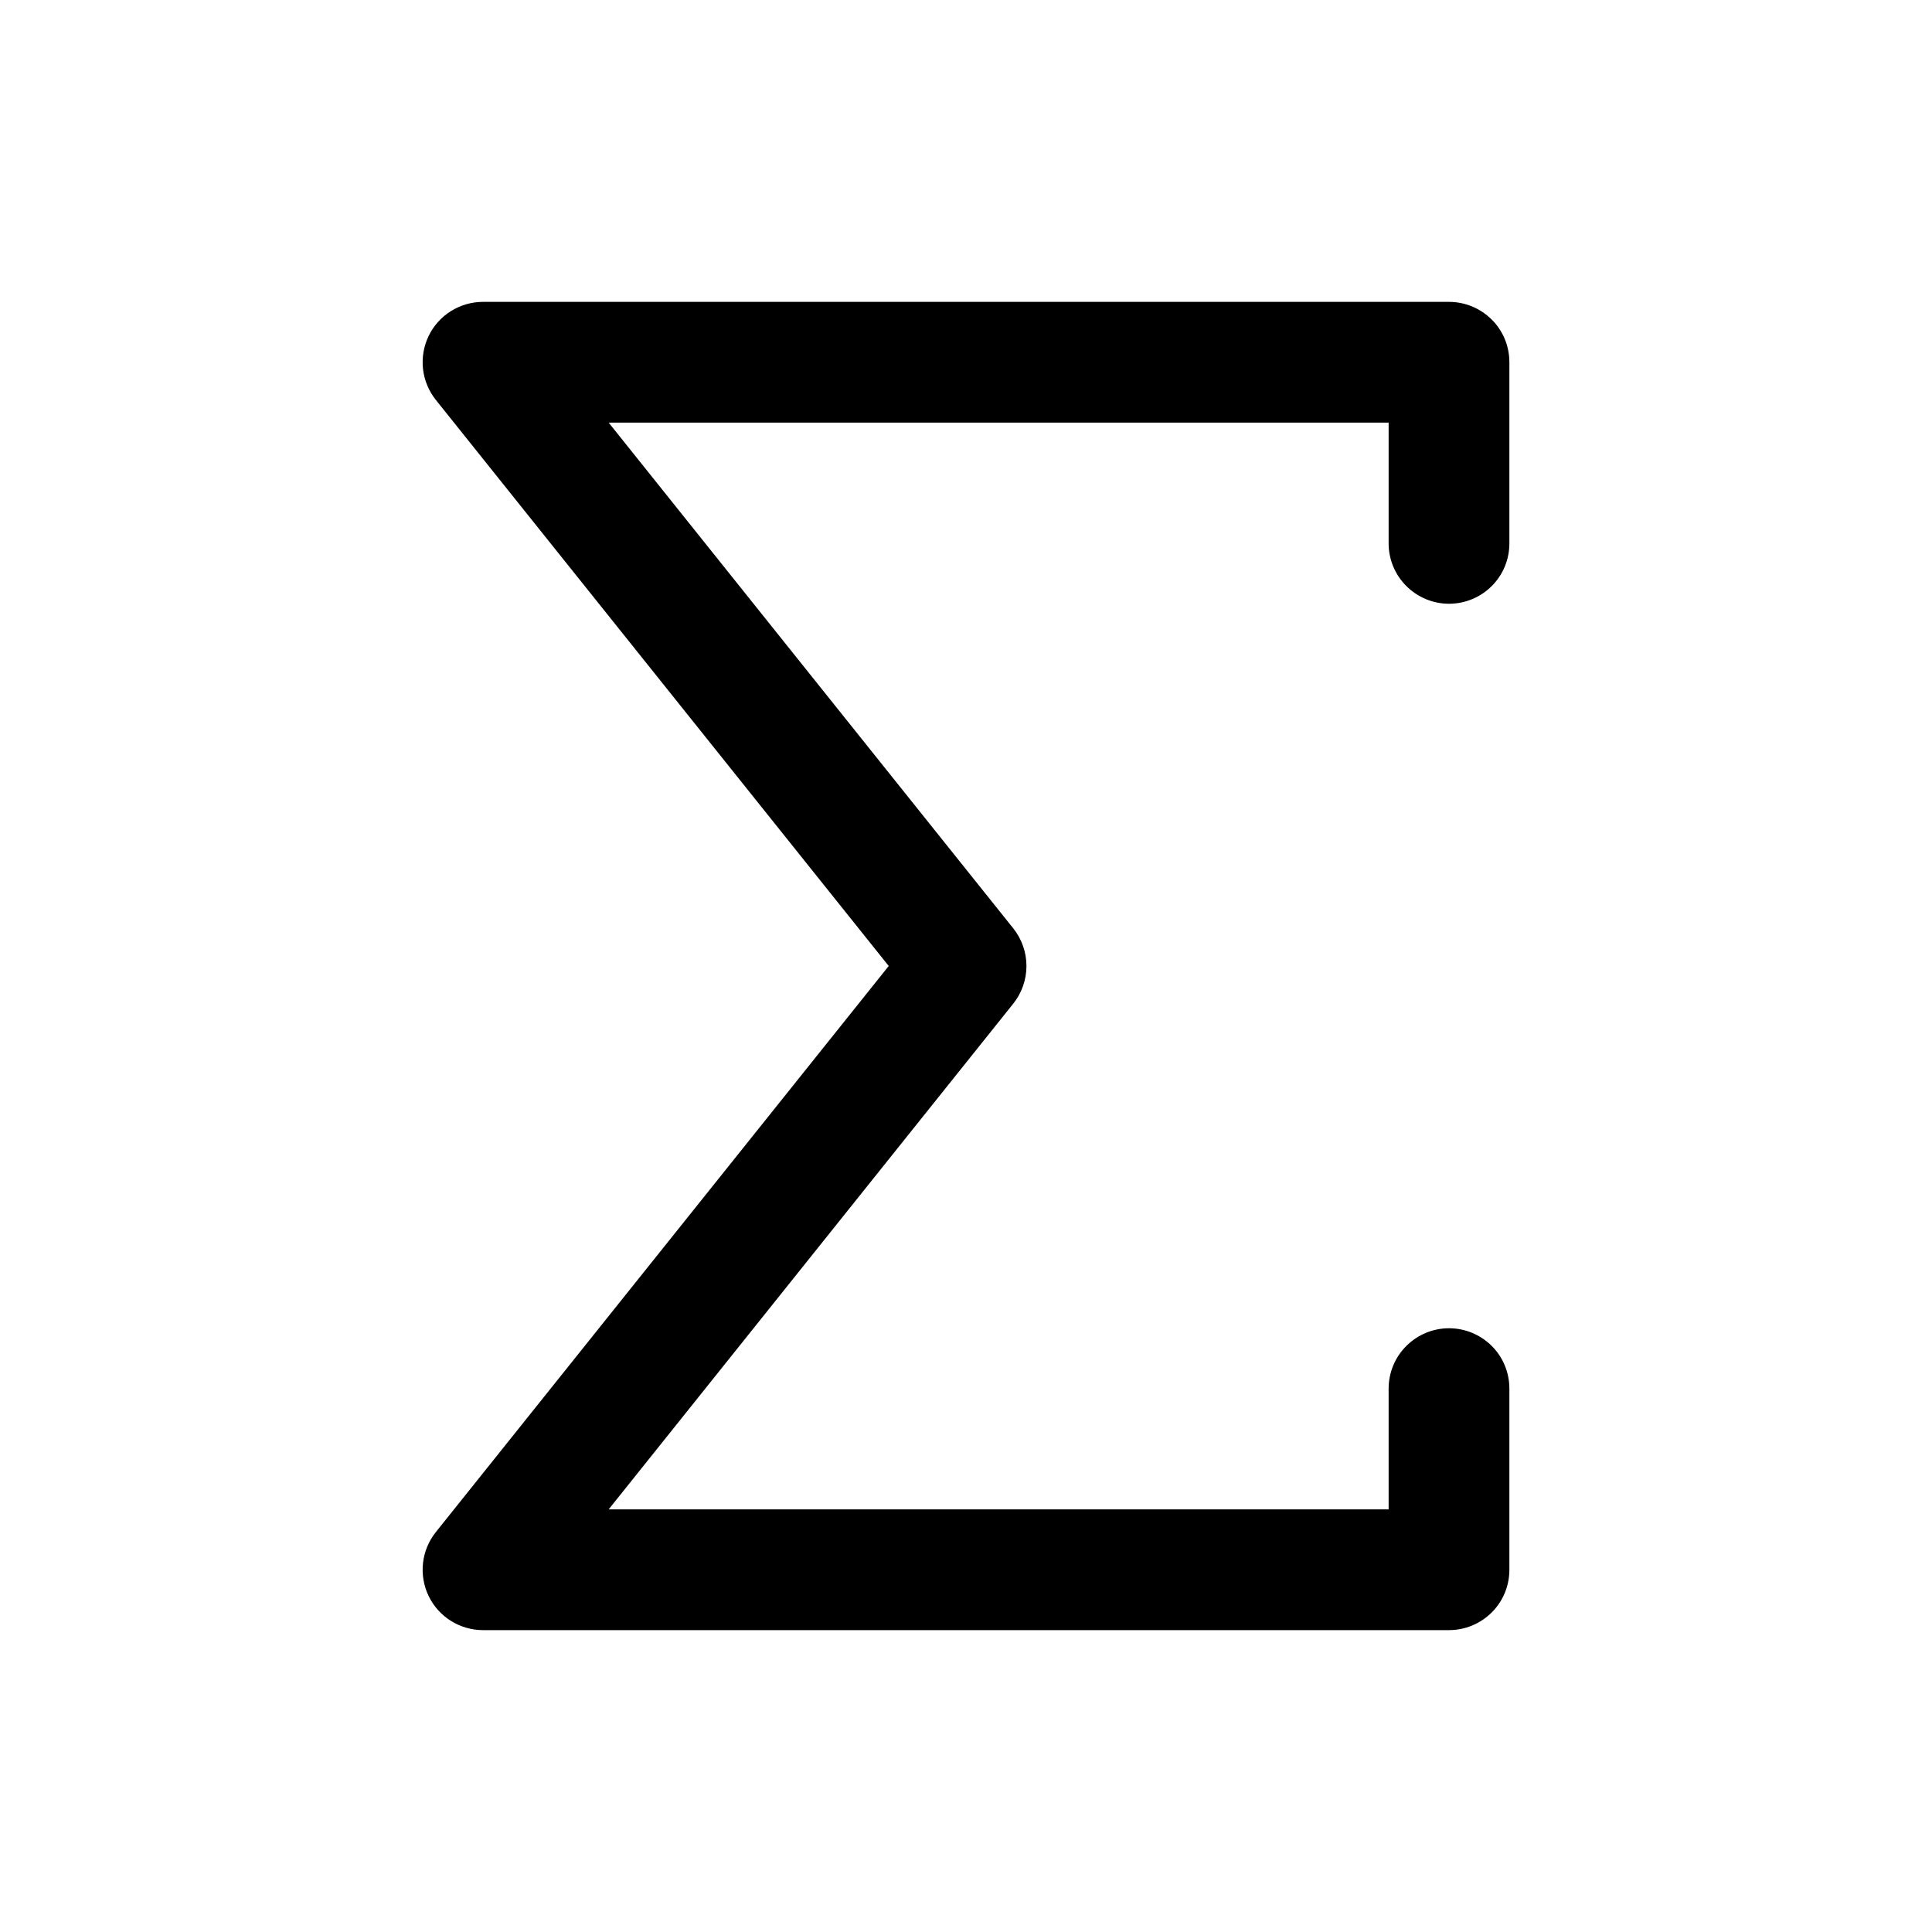 <svg width="24" height="24" viewBox="0 0 24 24" fill="none" xmlns="http://www.w3.org/2000/svg">
<path d="M17.25 6.75V5.25H7.561L12.586 11.531C12.693 11.664 12.751 11.83 12.751 12C12.751 12.17 12.693 12.336 12.586 12.469L7.561 18.75H17.25V17.25C17.25 17.051 17.329 16.86 17.47 16.72C17.611 16.579 17.802 16.5 18 16.5C18.199 16.5 18.39 16.579 18.531 16.72C18.672 16.86 18.75 17.051 18.75 17.25V19.5C18.75 19.699 18.672 19.89 18.531 20.03C18.39 20.171 18.199 20.25 18 20.25H6C5.859 20.25 5.721 20.21 5.601 20.135C5.481 20.06 5.385 19.952 5.324 19.825C5.263 19.698 5.239 19.555 5.255 19.415C5.271 19.275 5.326 19.142 5.415 19.031L11.04 12L5.415 4.969C5.326 4.858 5.271 4.725 5.255 4.585C5.239 4.445 5.263 4.302 5.324 4.175C5.385 4.048 5.481 3.94 5.601 3.865C5.721 3.79 5.859 3.75 6 3.75H18C18.199 3.75 18.39 3.829 18.531 3.97C18.672 4.11 18.75 4.301 18.75 4.5V6.75C18.75 6.949 18.672 7.14 18.531 7.28C18.39 7.421 18.199 7.5 18 7.5C17.802 7.5 17.611 7.421 17.47 7.28C17.329 7.14 17.25 6.949 17.25 6.75Z" fill="black"/>
</svg>
